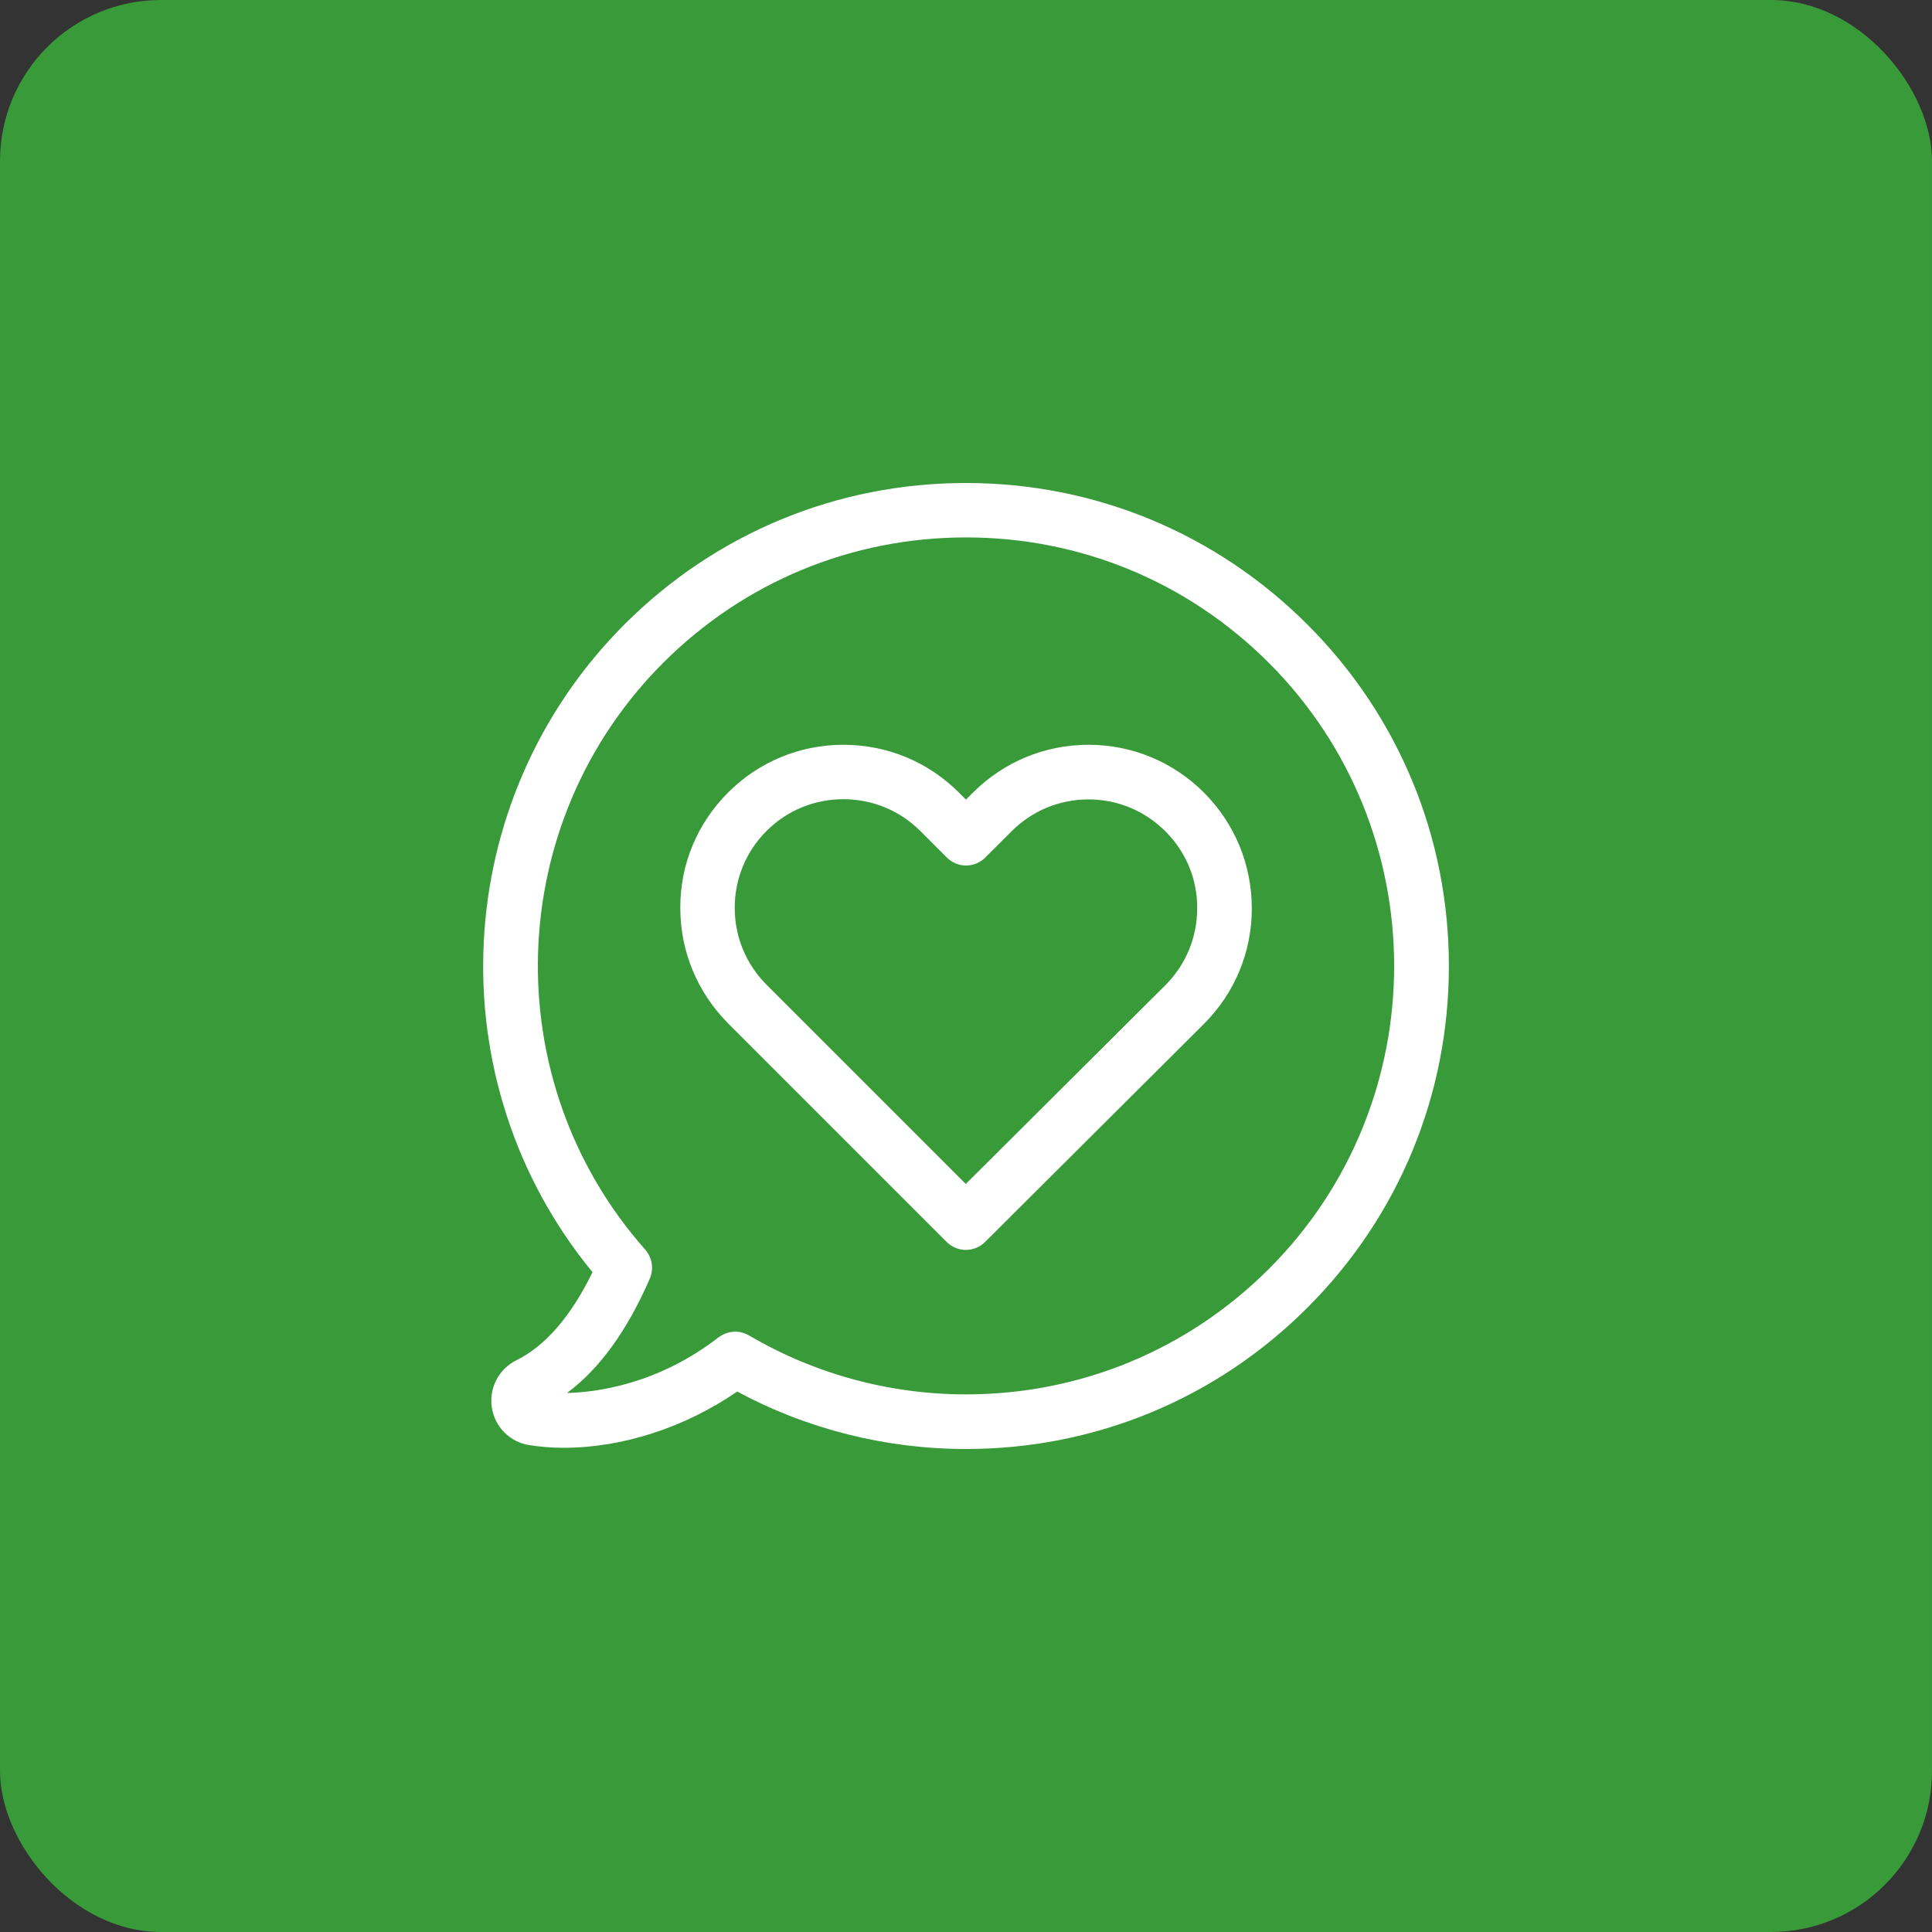 <svg width="48" height="48" viewBox="0 0 48 48" fill="none" xmlns="http://www.w3.org/2000/svg">
<rect x="0" y="0" width="48" height="48" fill="#333333" stroke="none"/>
<rect width="48" height="48" rx="4" fill="#399A3A"/>
<g clip-path="url(#clip0_41_980)">
<path d="M32.484 15.518C30.217 13.252 27.206 12 24 12C20.793 12 17.782 13.246 15.515 15.513C11.143 19.886 10.826 26.872 14.721 31.607C14.184 32.708 13.545 33.442 12.832 33.794C12.394 34.01 12.148 34.482 12.218 34.965C12.294 35.452 12.666 35.829 13.153 35.904C13.42 35.945 13.706 35.97 14.003 35.97C15.475 35.97 17.023 35.462 18.315 34.573C20.054 35.507 22.009 36 24 36C27.206 36 30.217 34.754 32.484 32.487C34.751 30.22 35.997 27.204 35.997 24.003C35.997 20.801 34.751 17.785 32.484 15.518ZM31.524 31.527C29.513 33.537 26.84 34.643 24 34.643C22.1 34.643 20.235 34.135 18.612 33.18C18.506 33.12 18.385 33.085 18.27 33.085C18.124 33.085 17.973 33.135 17.853 33.225C16.315 34.417 14.767 34.593 14.088 34.608C14.897 34.005 15.576 33.07 16.144 31.768C16.249 31.527 16.204 31.245 16.028 31.044C12.309 26.842 12.505 20.439 16.476 16.468C18.486 14.458 21.16 13.352 24 13.352C26.845 13.352 29.513 14.458 31.524 16.468C35.675 20.625 35.675 27.38 31.524 31.527Z" fill="white"/>
<path d="M27.045 18.504C25.96 18.504 24.939 18.926 24.17 19.695L23.999 19.866L23.828 19.695C23.059 18.926 22.039 18.504 20.953 18.504C19.873 18.504 18.852 18.926 18.089 19.69C17.32 20.459 16.897 21.479 16.902 22.56C16.902 23.646 17.33 24.661 18.094 25.43L23.517 30.853C23.648 30.984 23.823 31.054 23.994 31.054C24.165 31.054 24.341 30.989 24.472 30.858L29.91 25.44C30.679 24.671 31.101 23.651 31.101 22.57C31.101 21.484 30.679 20.464 29.915 19.695C29.146 18.926 28.126 18.504 27.045 18.504ZM28.95 24.48L23.994 29.416L19.049 24.47C18.536 23.957 18.254 23.279 18.254 22.555C18.254 21.831 18.536 21.153 19.044 20.645C19.551 20.137 20.23 19.856 20.953 19.856C21.677 19.856 22.356 20.137 22.869 20.65L23.522 21.303C23.788 21.57 24.215 21.57 24.482 21.303L25.13 20.655C25.643 20.142 26.321 19.861 27.045 19.861C27.764 19.861 28.442 20.142 28.955 20.655C29.468 21.168 29.749 21.846 29.744 22.565C29.744 23.289 29.463 23.967 28.95 24.48Z" fill="white"/>
</g>
<defs>
<clipPath id="clip0_41_980">
<rect width="24" height="24" fill="white" transform="translate(12 12)"/>
</clipPath>
</defs>
</svg>
